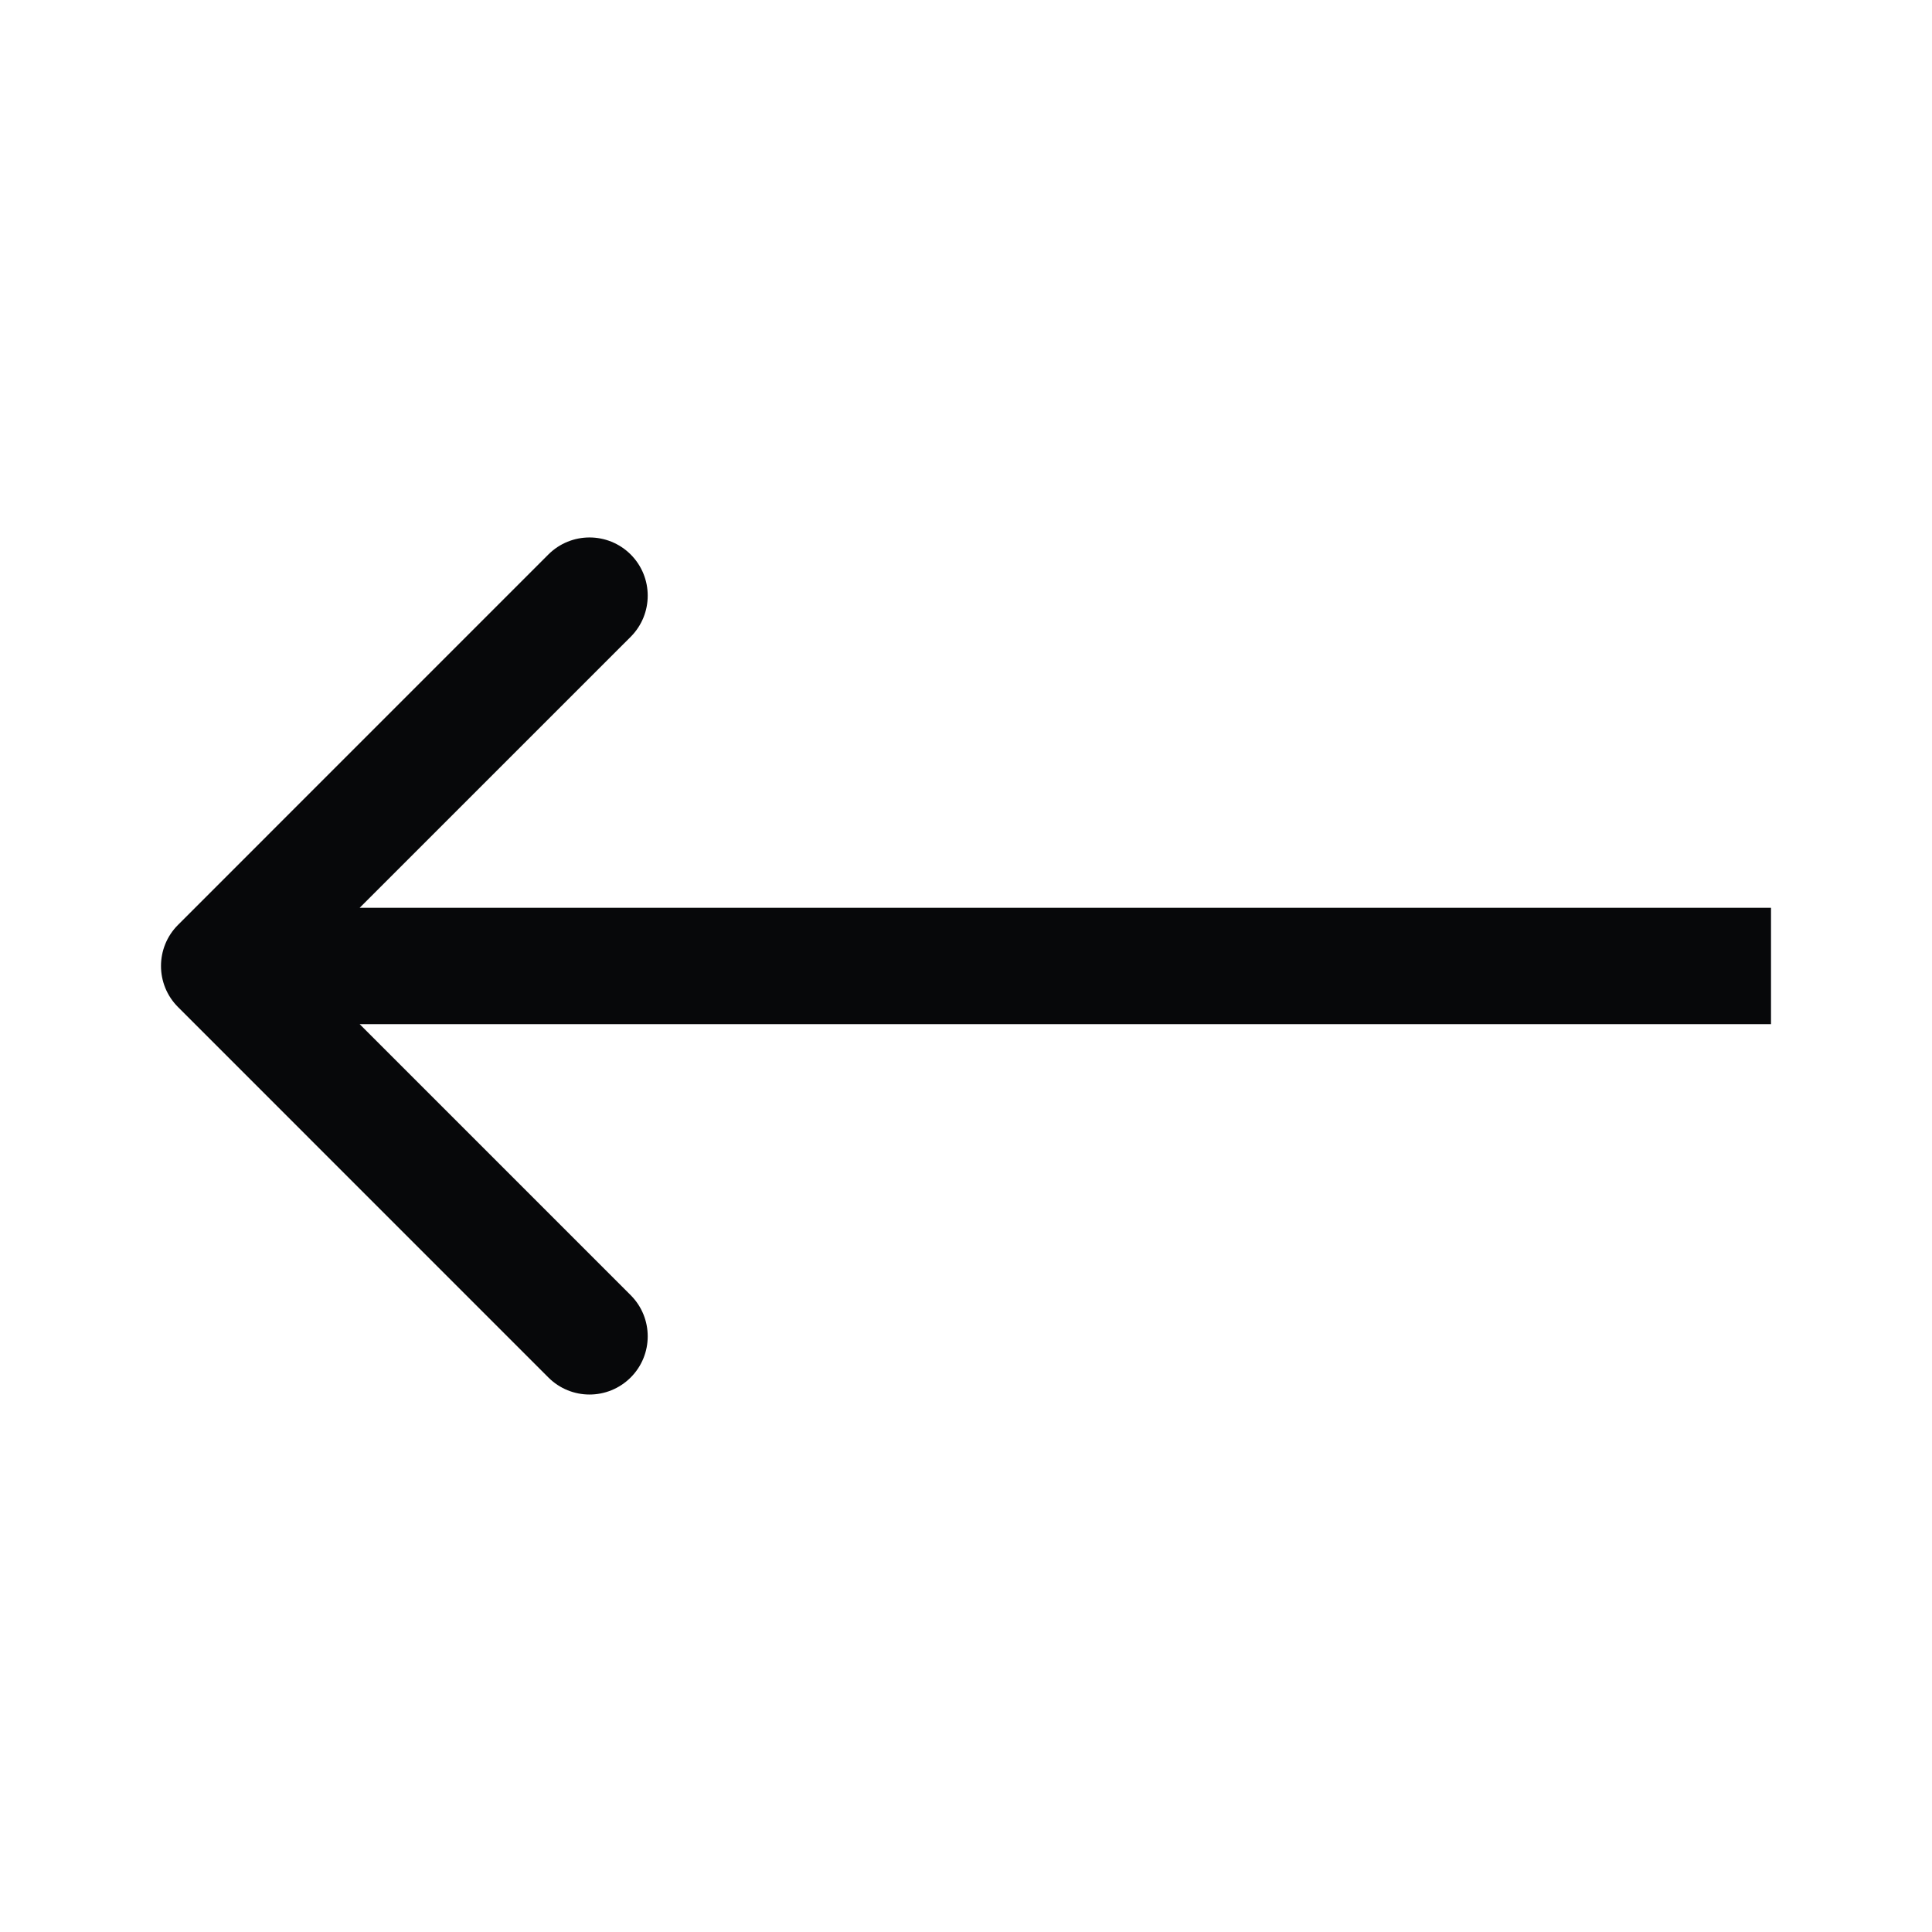 <svg width="36" height="36" viewBox="0 0 36 36" fill="none" xmlns="http://www.w3.org/2000/svg">
<path fill-rule="evenodd" clip-rule="evenodd" d="M10.218 10.332L3.318 17.233C2.894 17.656 2.894 18.343 3.318 18.766L10.218 25.667C10.642 26.091 11.328 26.091 11.752 25.667C12.175 25.244 12.175 24.557 11.752 24.134L6.702 19.084H33V16.915H6.702L11.752 11.866C12.175 11.442 12.175 10.756 11.752 10.332C11.328 9.909 10.642 9.909 10.218 10.332Z" fill="#07080A"/>
</svg>
